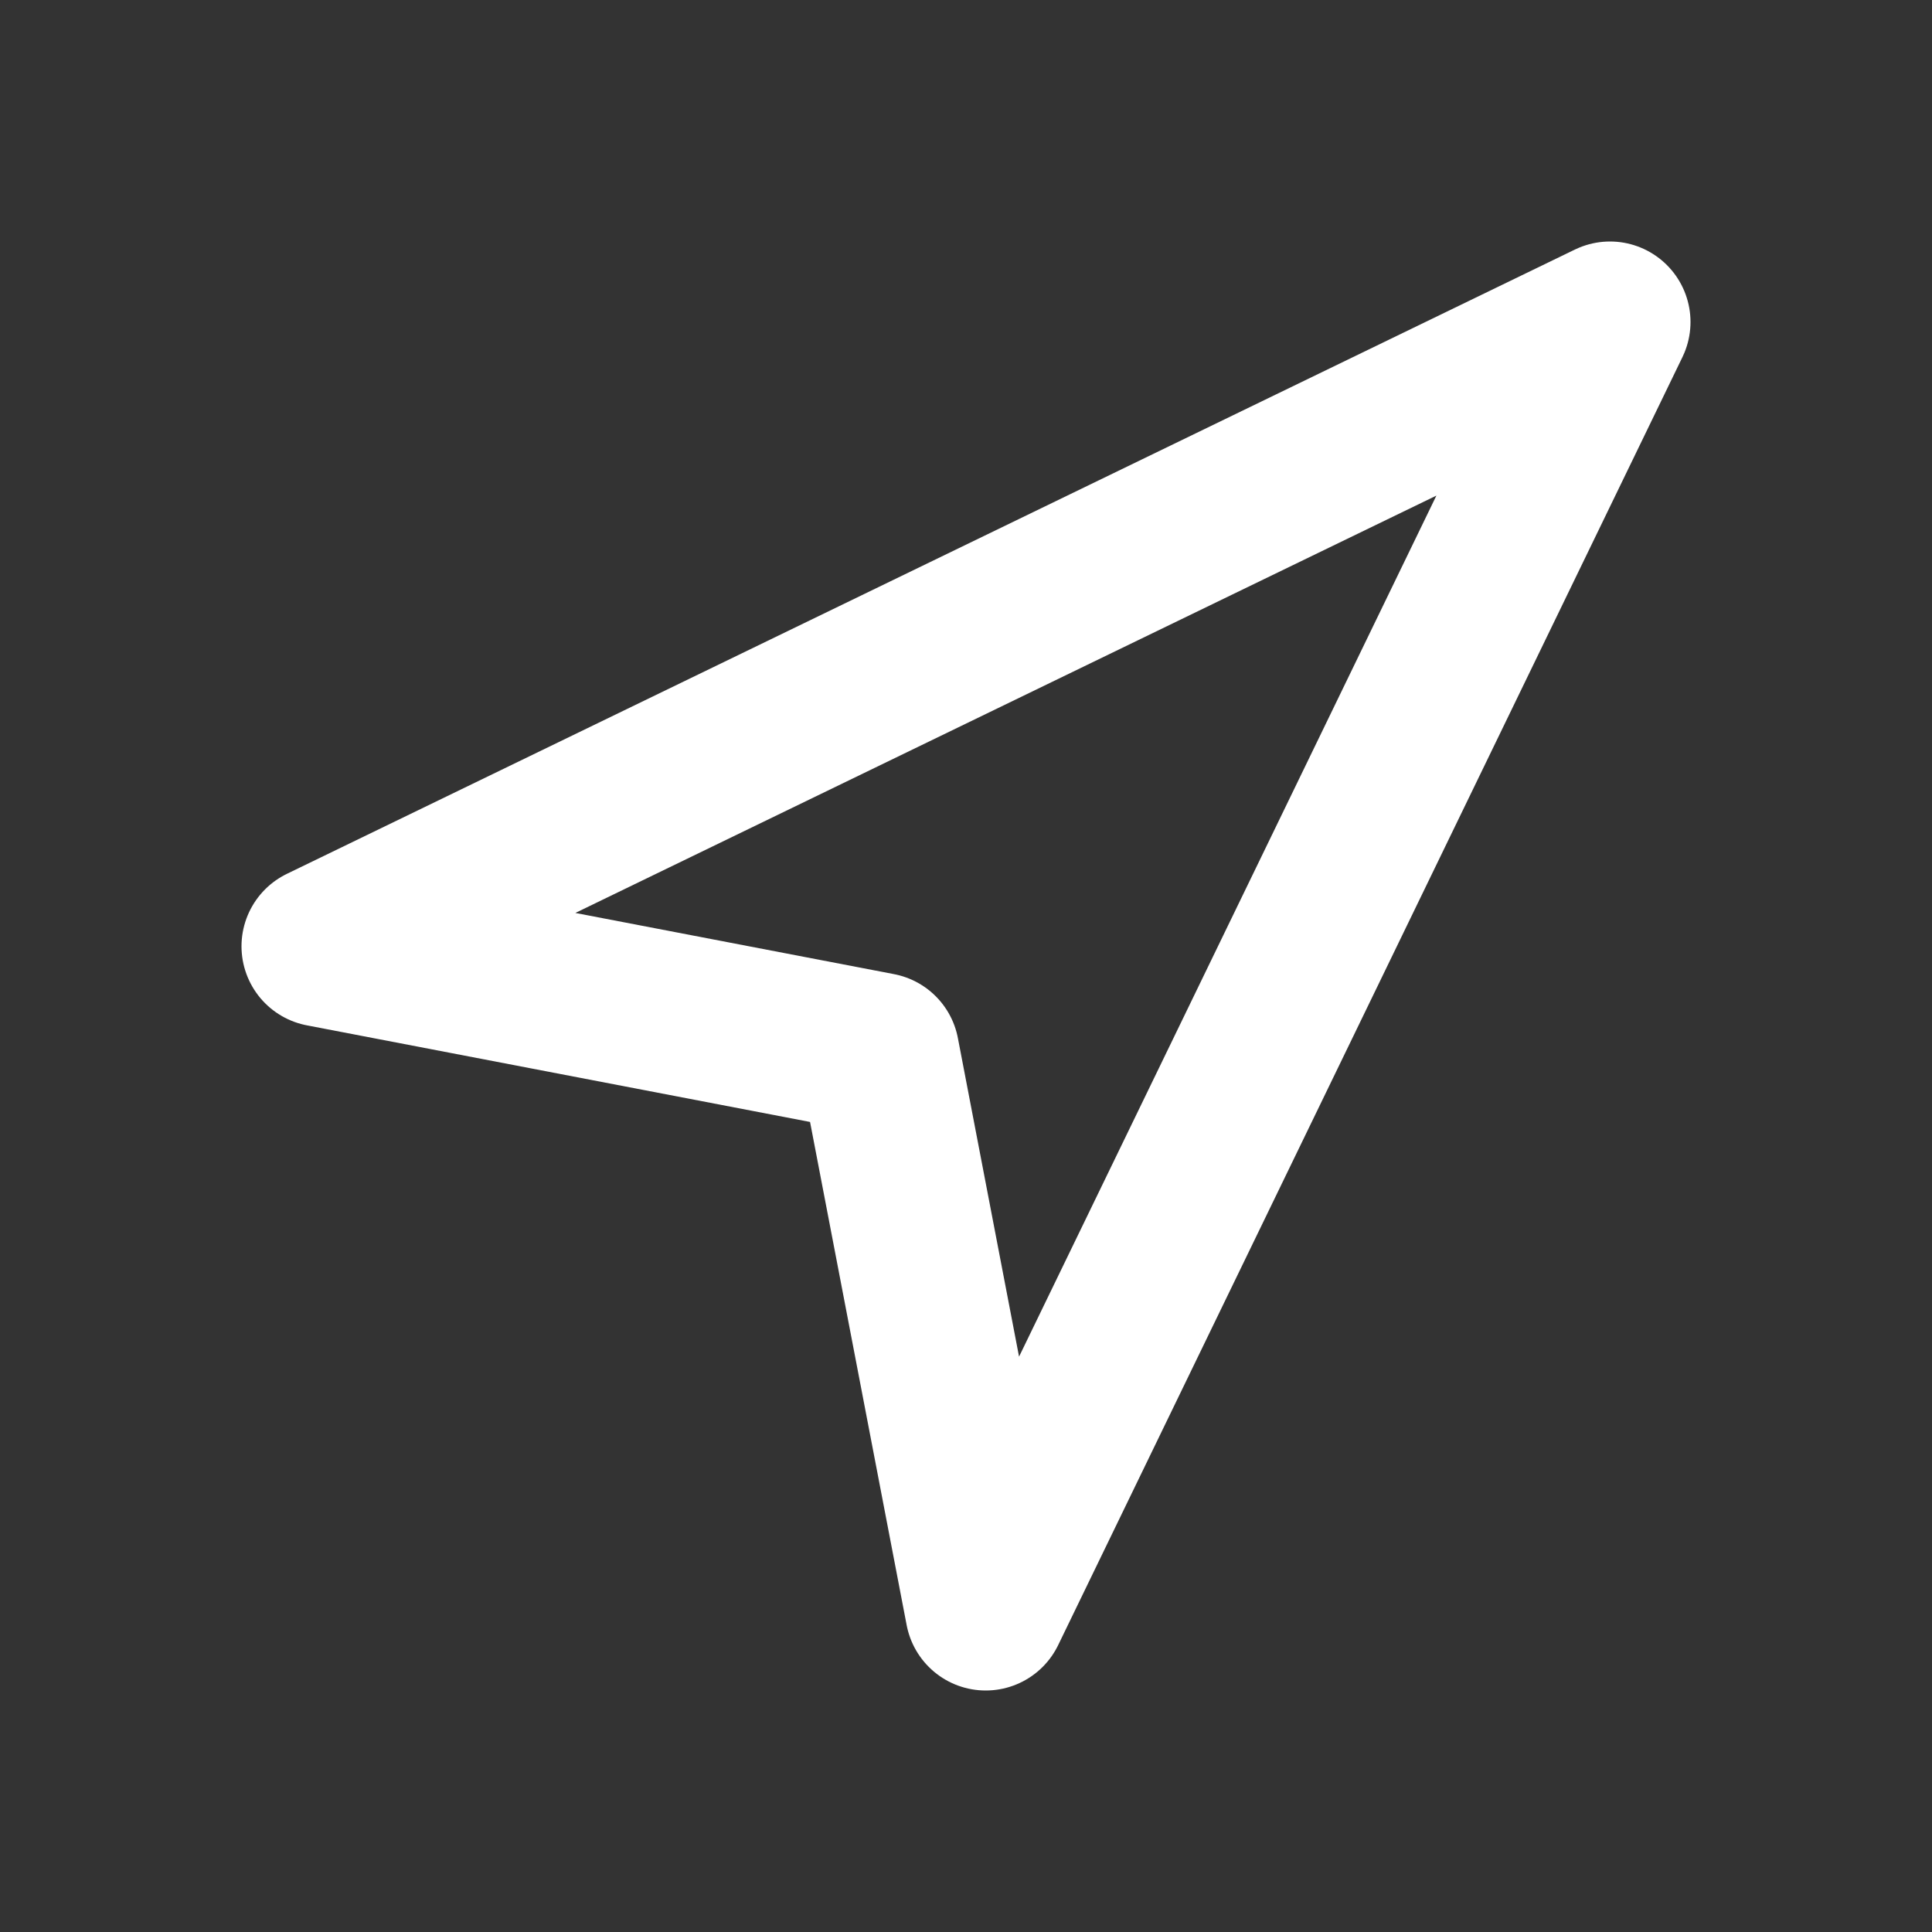 <svg width="24" height="24" viewBox="0 0 24 24" fill="none" xmlns="http://www.w3.org/2000/svg">
<rect x="0" y="0" width="24" height="24" fill="#333333" stroke="none"/>
<path d="M20 4L12.245 20L10.917 13.083L4 11.755L20 4Z" stroke="white" stroke-width="2" stroke-linecap="round" stroke-linejoin="round"/>
</svg>

